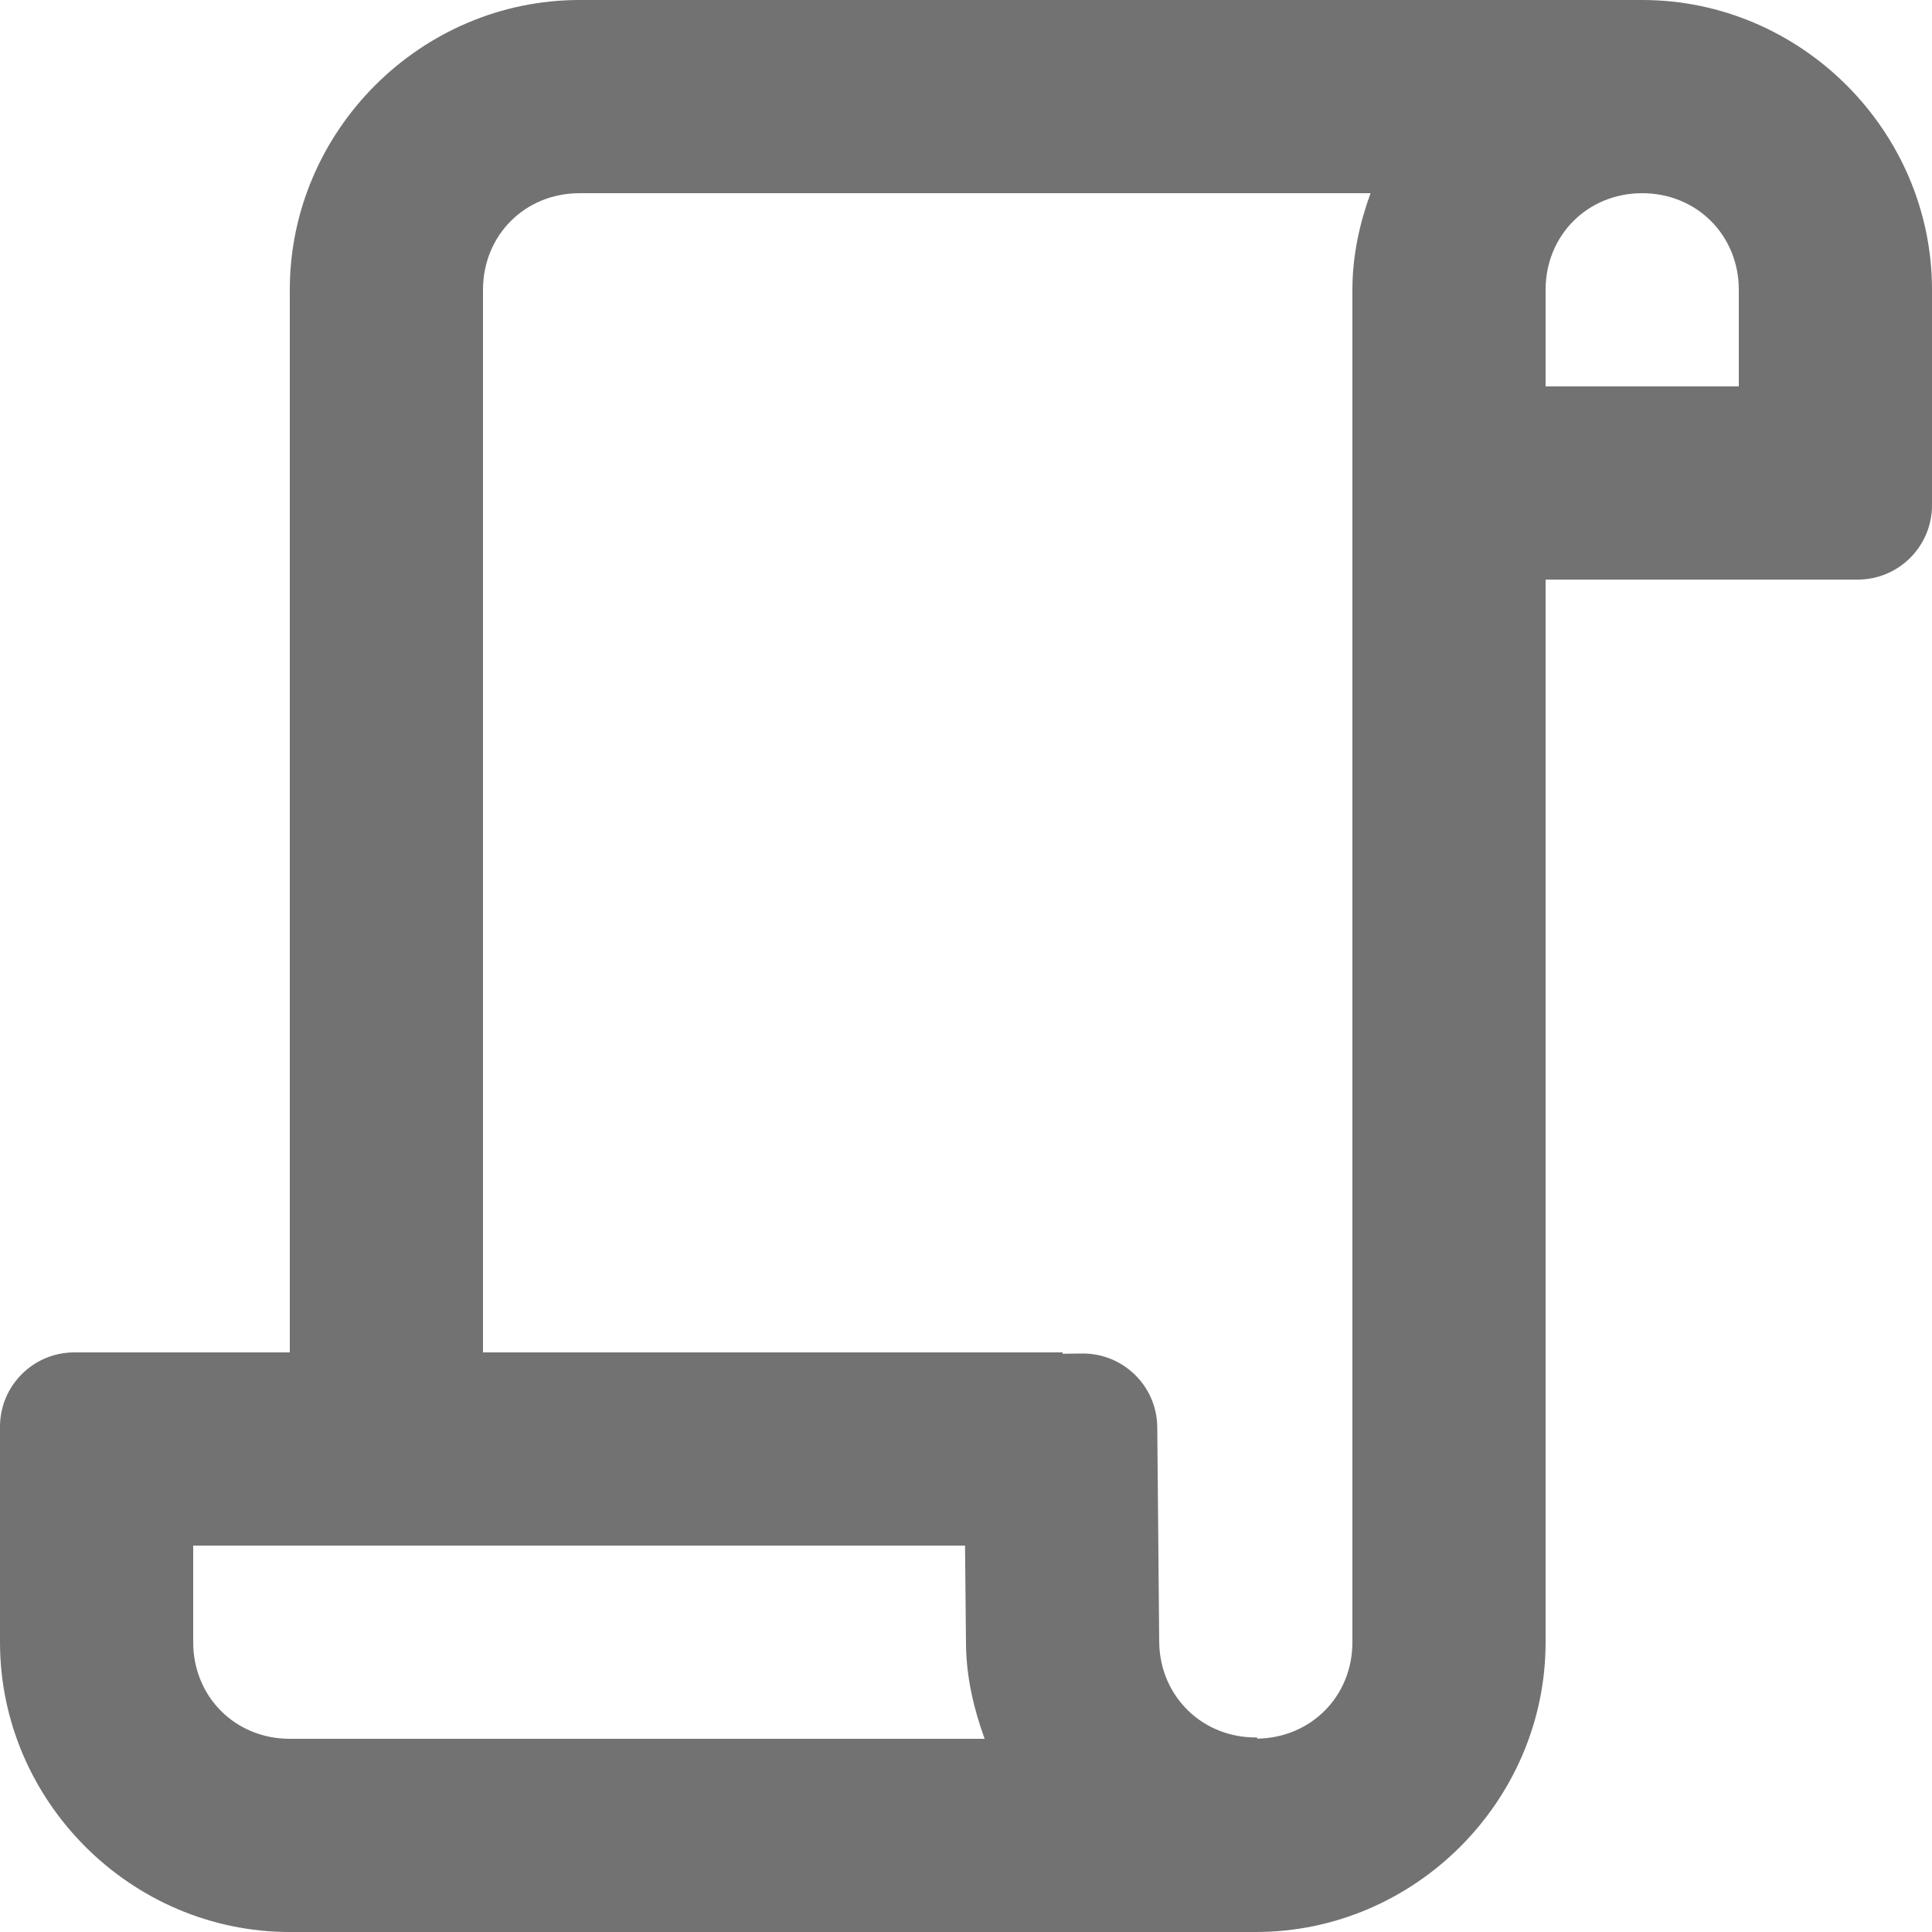 <svg width="26" height="26" viewBox="0 0 26 26" fill="none" xmlns="http://www.w3.org/2000/svg">
<path d="M7.8 0C5.662 0 3.9 1.762 3.9 3.9V18.2H1C0.448 18.2 0 18.648 0 19.2V22.1C0 24.238 1.762 26 3.9 26H15.6H16.9C19.038 26 20.8 24.238 20.8 22.1V7.8H25C25.552 7.8 26 7.352 26 6.8V3.9C26 1.762 24.238 0 22.1 0H7.8ZM7.8 2.6H18.444C18.296 3.009 18.2 3.443 18.2 3.9V22.1C18.2 22.828 17.643 23.388 16.918 23.398V23.382C16.185 23.392 15.61 22.832 15.6 22.1L15.574 19.206C15.569 18.653 15.116 18.21 14.564 18.215L14.3 18.218V18.2H6.5V3.9C6.5 3.165 7.065 2.6 7.8 2.6ZM22.1 2.6C22.834 2.6 23.4 3.165 23.4 3.9V5.2H20.8V3.9C20.8 3.165 21.366 2.6 22.1 2.6ZM2.6 20.8H12.987L13 22.133V22.136C13.006 22.581 13.106 23.002 13.251 23.4H3.9C3.165 23.4 2.6 22.834 2.6 22.1V20.8Z" fill="#727272"/>
</svg>
